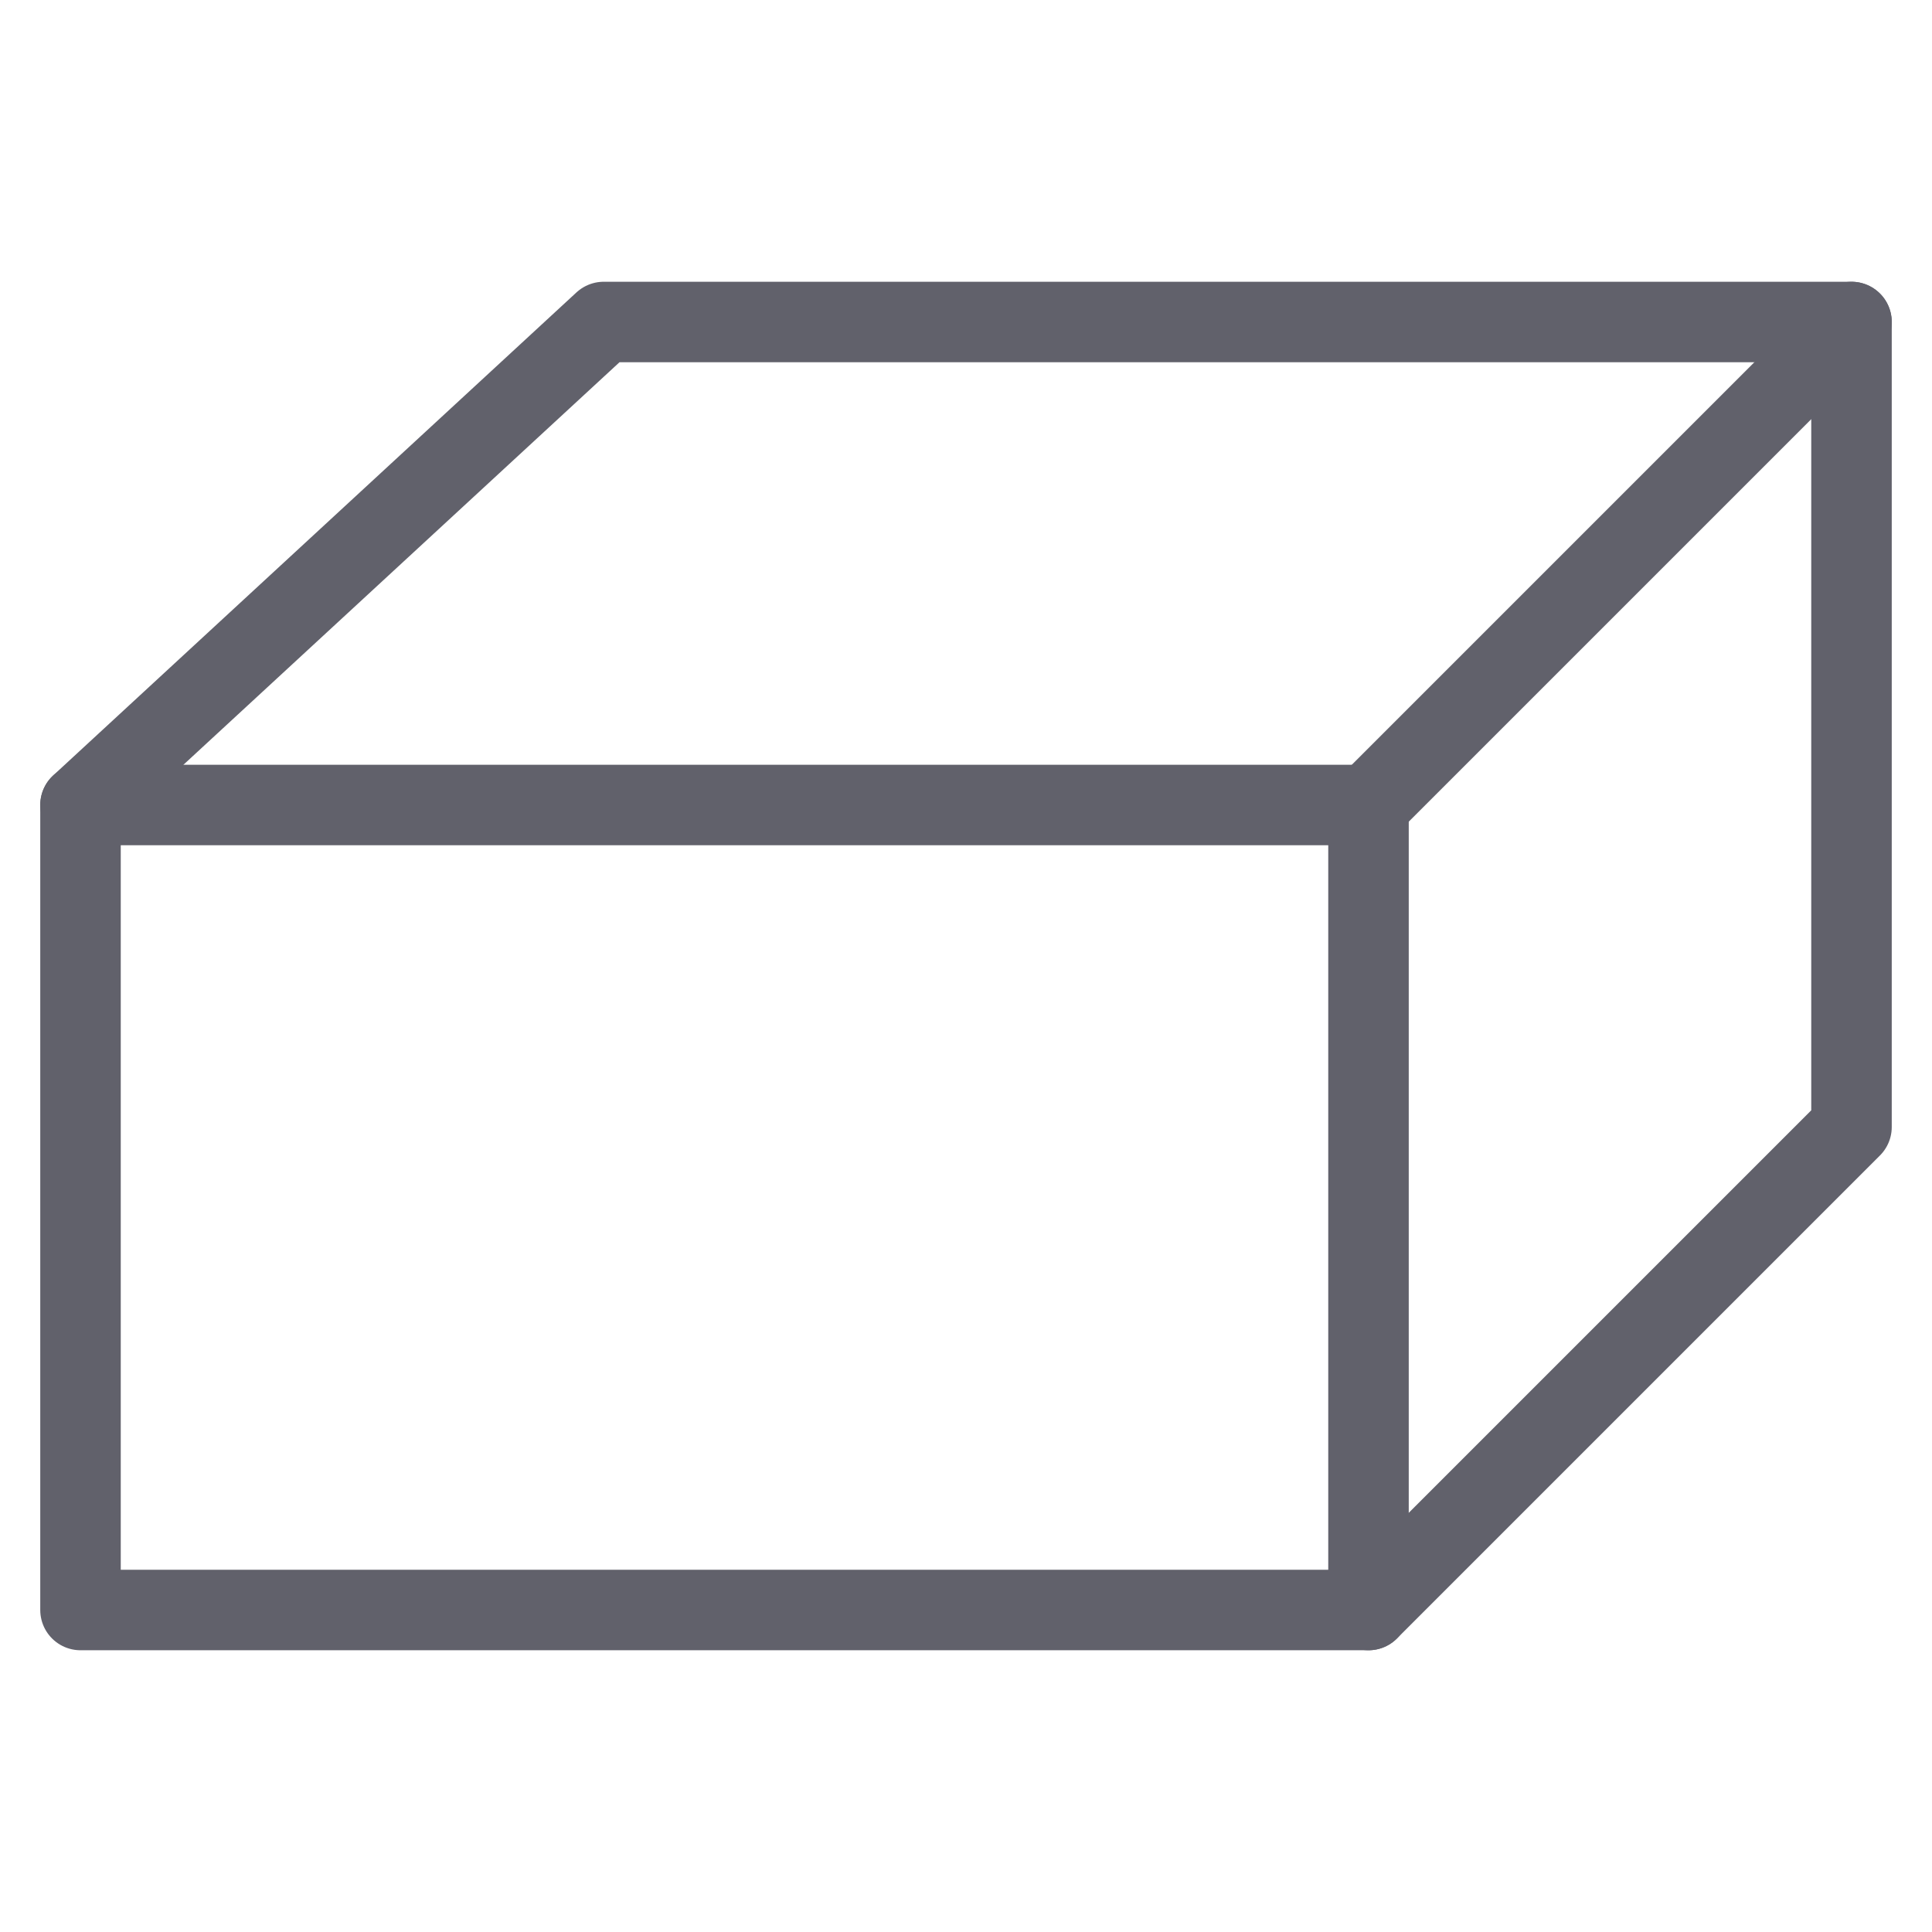 <svg xmlns="http://www.w3.org/2000/svg" height="48" width="48" viewBox="0 0 48 48"><title>eraser 46 4</title><g stroke-linecap="round" fill="#61616b" stroke-linejoin="round" class="nc-icon-wrapper"><line data-cap="butt" data-color="color-2" fill="none" stroke="#61616b" stroke-width="2" x1="34" y1="20" x2="46" y2="8"></line> <polyline data-cap="butt" data-color="color-2" fill="none" stroke="#61616b" stroke-width="2" points="2,20 34,20 34,40 "></polyline> <polygon fill="none" stroke="#61616b" stroke-width="2" points="34,40 2,40 2,20 15,8 46,8 46,28 "></polygon></g></svg>